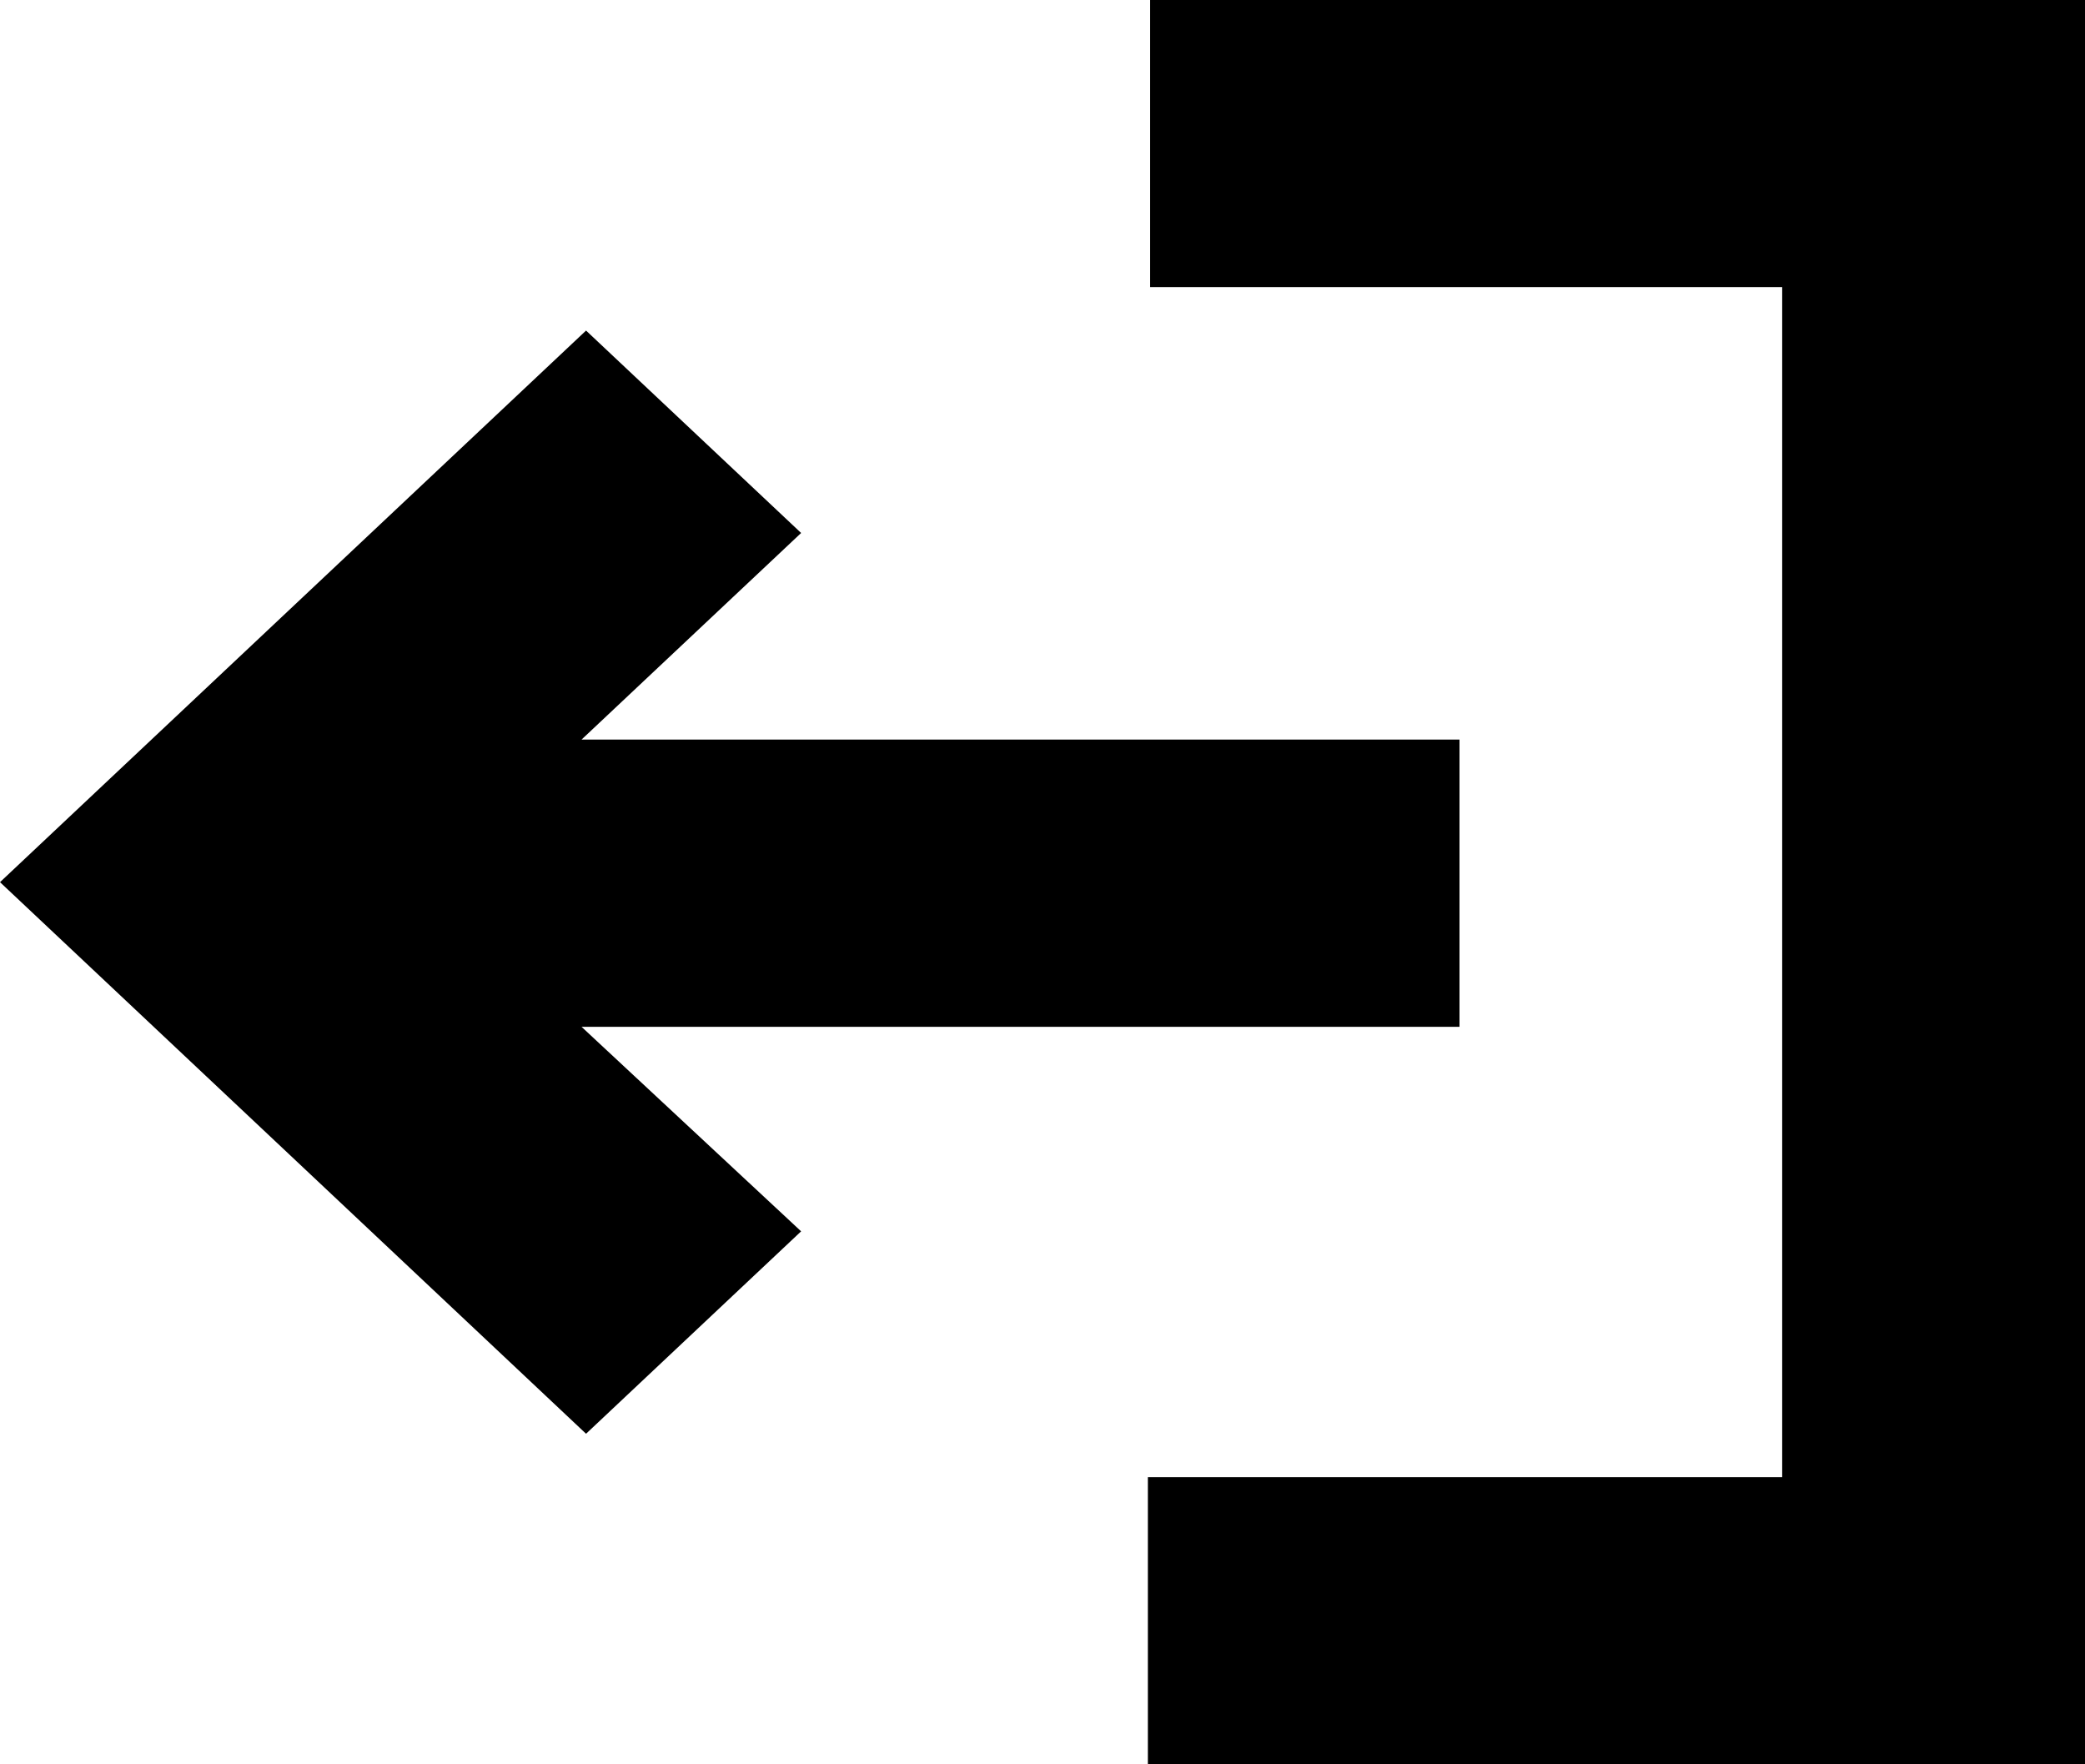 <svg width="13" height="11" viewBox="0 0 13 11" xmlns="http://www.w3.org/2000/svg">
<g stroke="none" stroke-width="1" fill="none" fill-rule="evenodd">
<g transform="translate(-257, -593)" fill="currentColor">
<g transform="translate(241, 242)">
<path d="M16,351 L16,362 L21.829,362 L21.829,360.21 L17.888,360.21 L17.888,352.79 L21.843,352.79 L21.843,351 L16,351 Z M24.005,354.323 L25.374,355.598 L19.9,355.598 L19.9,357.389 L25.374,357.389 L24.005,358.677 L25.346,359.939 L29,356.5 L25.346,353.061 L24.005,354.323 Z" transform="translate(22.5, 356.5) rotate(180) translate(-22.5, -356.5)">
</path>
</g>
</g>
</g>
</svg>